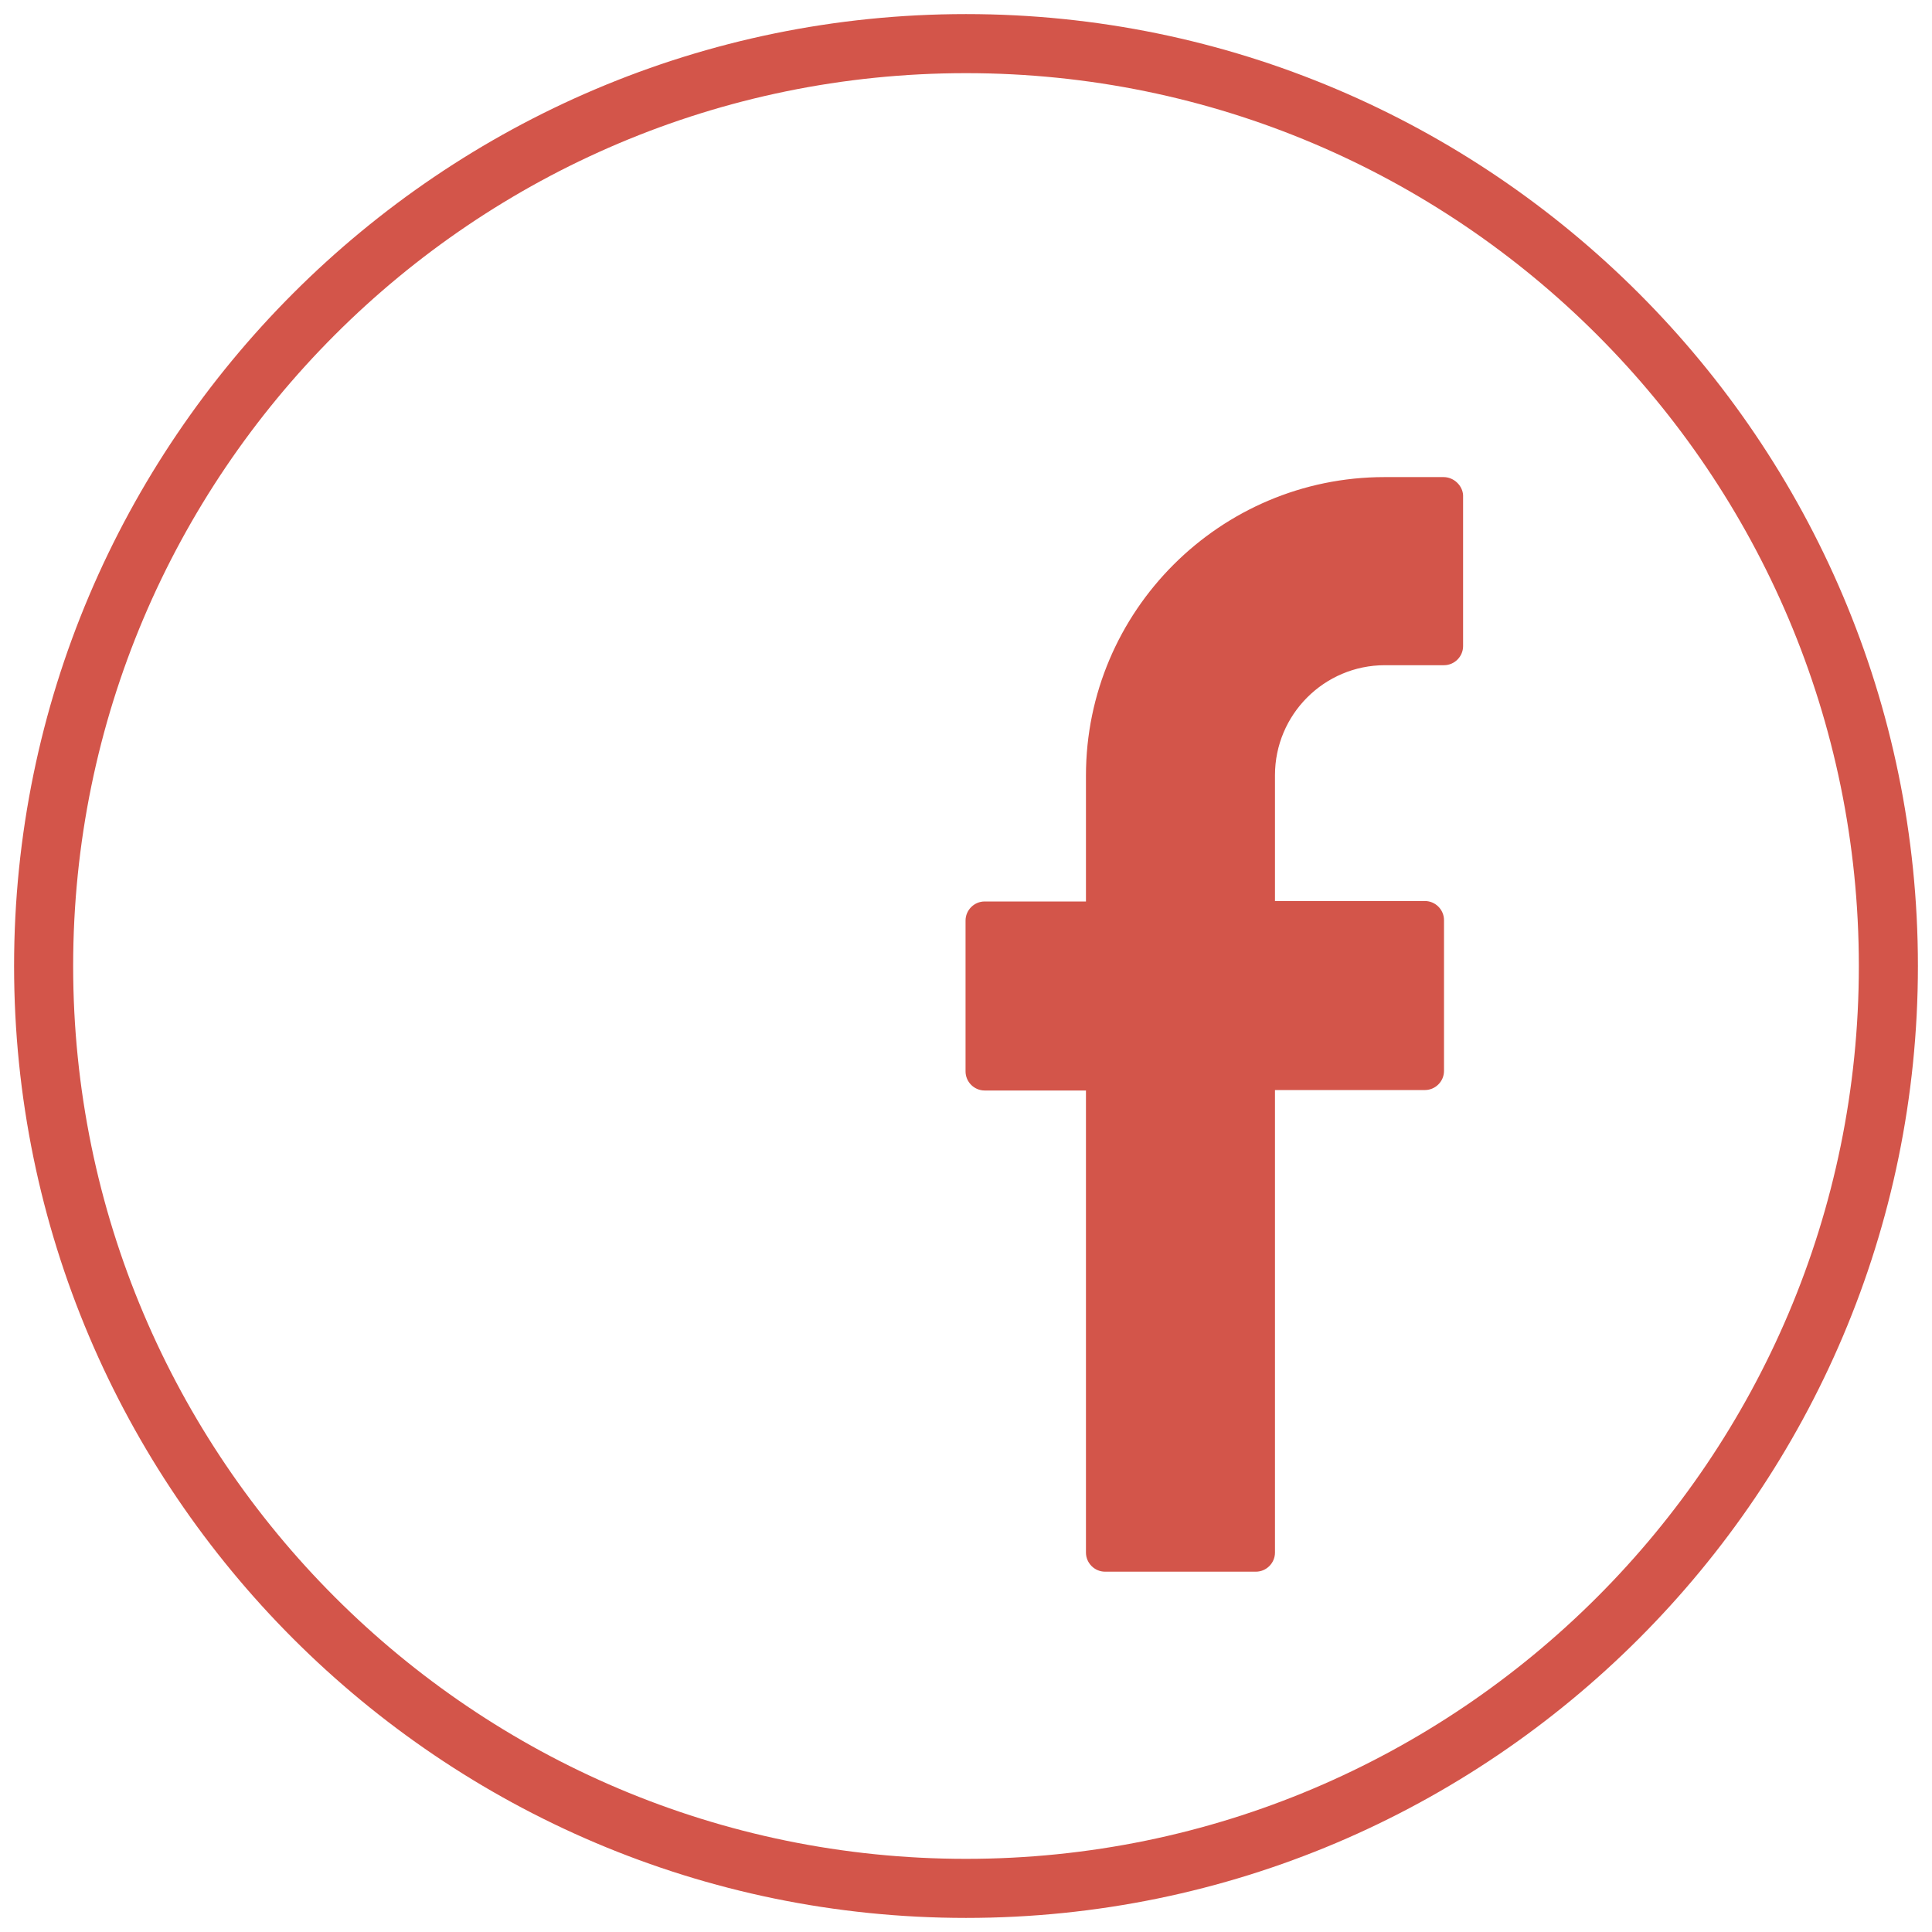 <?xml version="1.0" encoding="utf-8"?>
<!-- Generator: Adobe Illustrator 23.0.1, SVG Export Plug-In . SVG Version: 6.00 Build 0)  -->
<svg version="1.1" id="Capa_1" xmlns="http://www.w3.org/2000/svg" xmlns:xlink="http://www.w3.org/1999/xlink" x="0px" y="0px"
	 viewBox="0 0 425.2 425.2" style="enable-background:new 0 0 425.2 425.2;" xml:space="preserve">
<style type="text/css">
	.st0{fill:#D3554A;}
</style>
<path class="st0" d="M212.6,422.1c-115.5,0-209.5-94-209.5-209.5C3.1,97.1,97.1,3.1,212.6,3.1s209.5,94,209.5,209.5
	S328.1,422.1,212.6,422.1z M212.6,16.1c-108.4,0-196.5,88.1-196.5,196.5s88.1,196.5,196.5,196.5S409.1,321,409.1,212.6
	S321,16.1,212.6,16.1z M317.7,105h-13c-36.2,0-65.7,29.5-65.7,65.7v27.7h-22.3c-2.3,0-4.2,1.9-4.2,4.2v33.2c0,2.3,1.9,4.2,4.2,4.2
	H239v101.7c0,2.3,1.9,4.2,4.2,4.2h33.2c2.3,0,4.2-1.9,4.2-4.2V239.9h33c2.3,0,4.2-1.9,4.2-4.2v-33.2c0-2.3-1.9-4.2-4.2-4.2h-33
	v-27.7c0-13.3,10.8-24.2,24.2-24.2h13c2.3,0,4.2-1.9,4.2-4.2V109C321.9,106.9,320,105,317.7,105z"/>
</svg>
